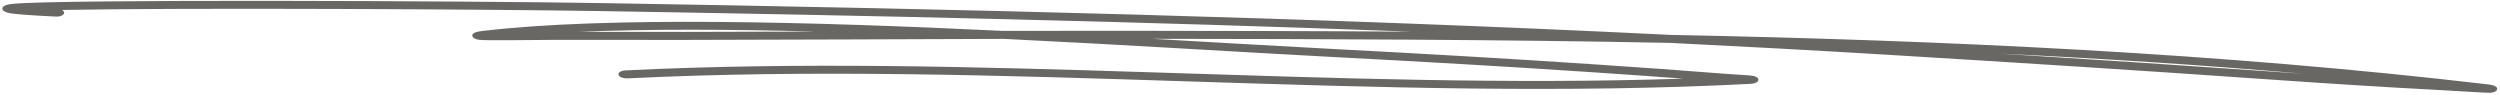 <svg width="580" height="22" viewBox="0 0 580 22" fill="none" xmlns="http://www.w3.org/2000/svg">
<path fill-rule="evenodd" clip-rule="evenodd" d="M387.627 8.097C451.475 9.353 515.539 12.334 577.186 19.575C578.286 19.703 578.738 19.913 578.827 19.961C579.348 20.243 579.398 20.53 579.325 20.763C579.281 20.905 578.995 21.5 577.514 21.525C576.49 21.541 569.242 21.062 566.444 20.915C553.274 20.226 540.134 19.386 527.003 18.467C497.23 16.388 467.493 14.489 437.667 12.69C420.921 11.679 404.166 10.769 387.419 9.946C347.1 9.156 306.864 9.056 267.378 9.005C283.051 9.889 297.45 10.748 309.392 11.371C329.53 12.421 349.629 13.568 369.719 14.916C380.041 15.607 390.349 16.335 400.648 17.146C401.789 17.237 404.389 17.367 405.647 17.475C406.181 17.519 406.567 17.577 406.74 17.615C407.823 17.855 407.949 18.291 407.957 18.51C407.96 18.642 407.852 19.364 406.011 19.458C320.409 23.9 231.474 13.932 145.569 18.182C144.562 18.232 143.629 17.859 143.491 17.348C143.354 16.839 144.061 16.383 145.071 16.333C225.979 12.331 309.576 20.942 390.554 18.245C383.497 17.721 376.436 17.23 369.368 16.756C349.314 15.411 329.252 14.267 309.148 13.217C288.917 12.163 261.576 10.414 232.946 9.021C208.344 9.084 183.753 9.23 159.148 9.259C148.768 9.27 138.386 9.234 128.009 9.251C123.743 9.256 112.763 9.456 111.178 9.237C109.945 9.066 109.659 8.614 109.591 8.389C109.521 8.145 109.575 7.846 110.144 7.573C110.32 7.487 110.846 7.312 111.919 7.185C140.939 3.76 188.282 5.031 232.599 7.165C242.143 7.139 251.688 7.127 261.235 7.14C283.09 7.167 305.186 7.199 327.406 7.346C264.837 4.976 202.212 3.605 139.562 2.572C113.257 2.139 42.333 1.762 14.382 2.311C14.718 2.496 14.912 2.746 14.882 3.013C14.823 3.522 13.947 3.896 12.929 3.847C7.173 3.566 3.847 3.31 2.531 3.1C1.712 2.97 1.269 2.784 1.065 2.664C0.564 2.376 0.478 2.078 0.585 1.801C0.653 1.628 0.815 1.44 1.181 1.273C1.424 1.158 2.017 0.989 3.022 0.888C14.031 -0.204 108.222 0.2 139.542 0.716C222.308 2.08 305.026 4.035 387.627 8.097ZM134.311 7.389C150.508 6.698 169.474 6.792 189.247 7.321C179.167 7.358 169.084 7.389 158.998 7.401C150.771 7.411 142.541 7.39 134.311 7.389ZM463.828 12.434C485.022 13.76 506.191 15.149 527.374 16.628C529.82 16.798 532.263 16.966 534.709 17.133C511.294 15.092 487.621 13.57 463.828 12.434Z" fill="#686764"/>
</svg>
